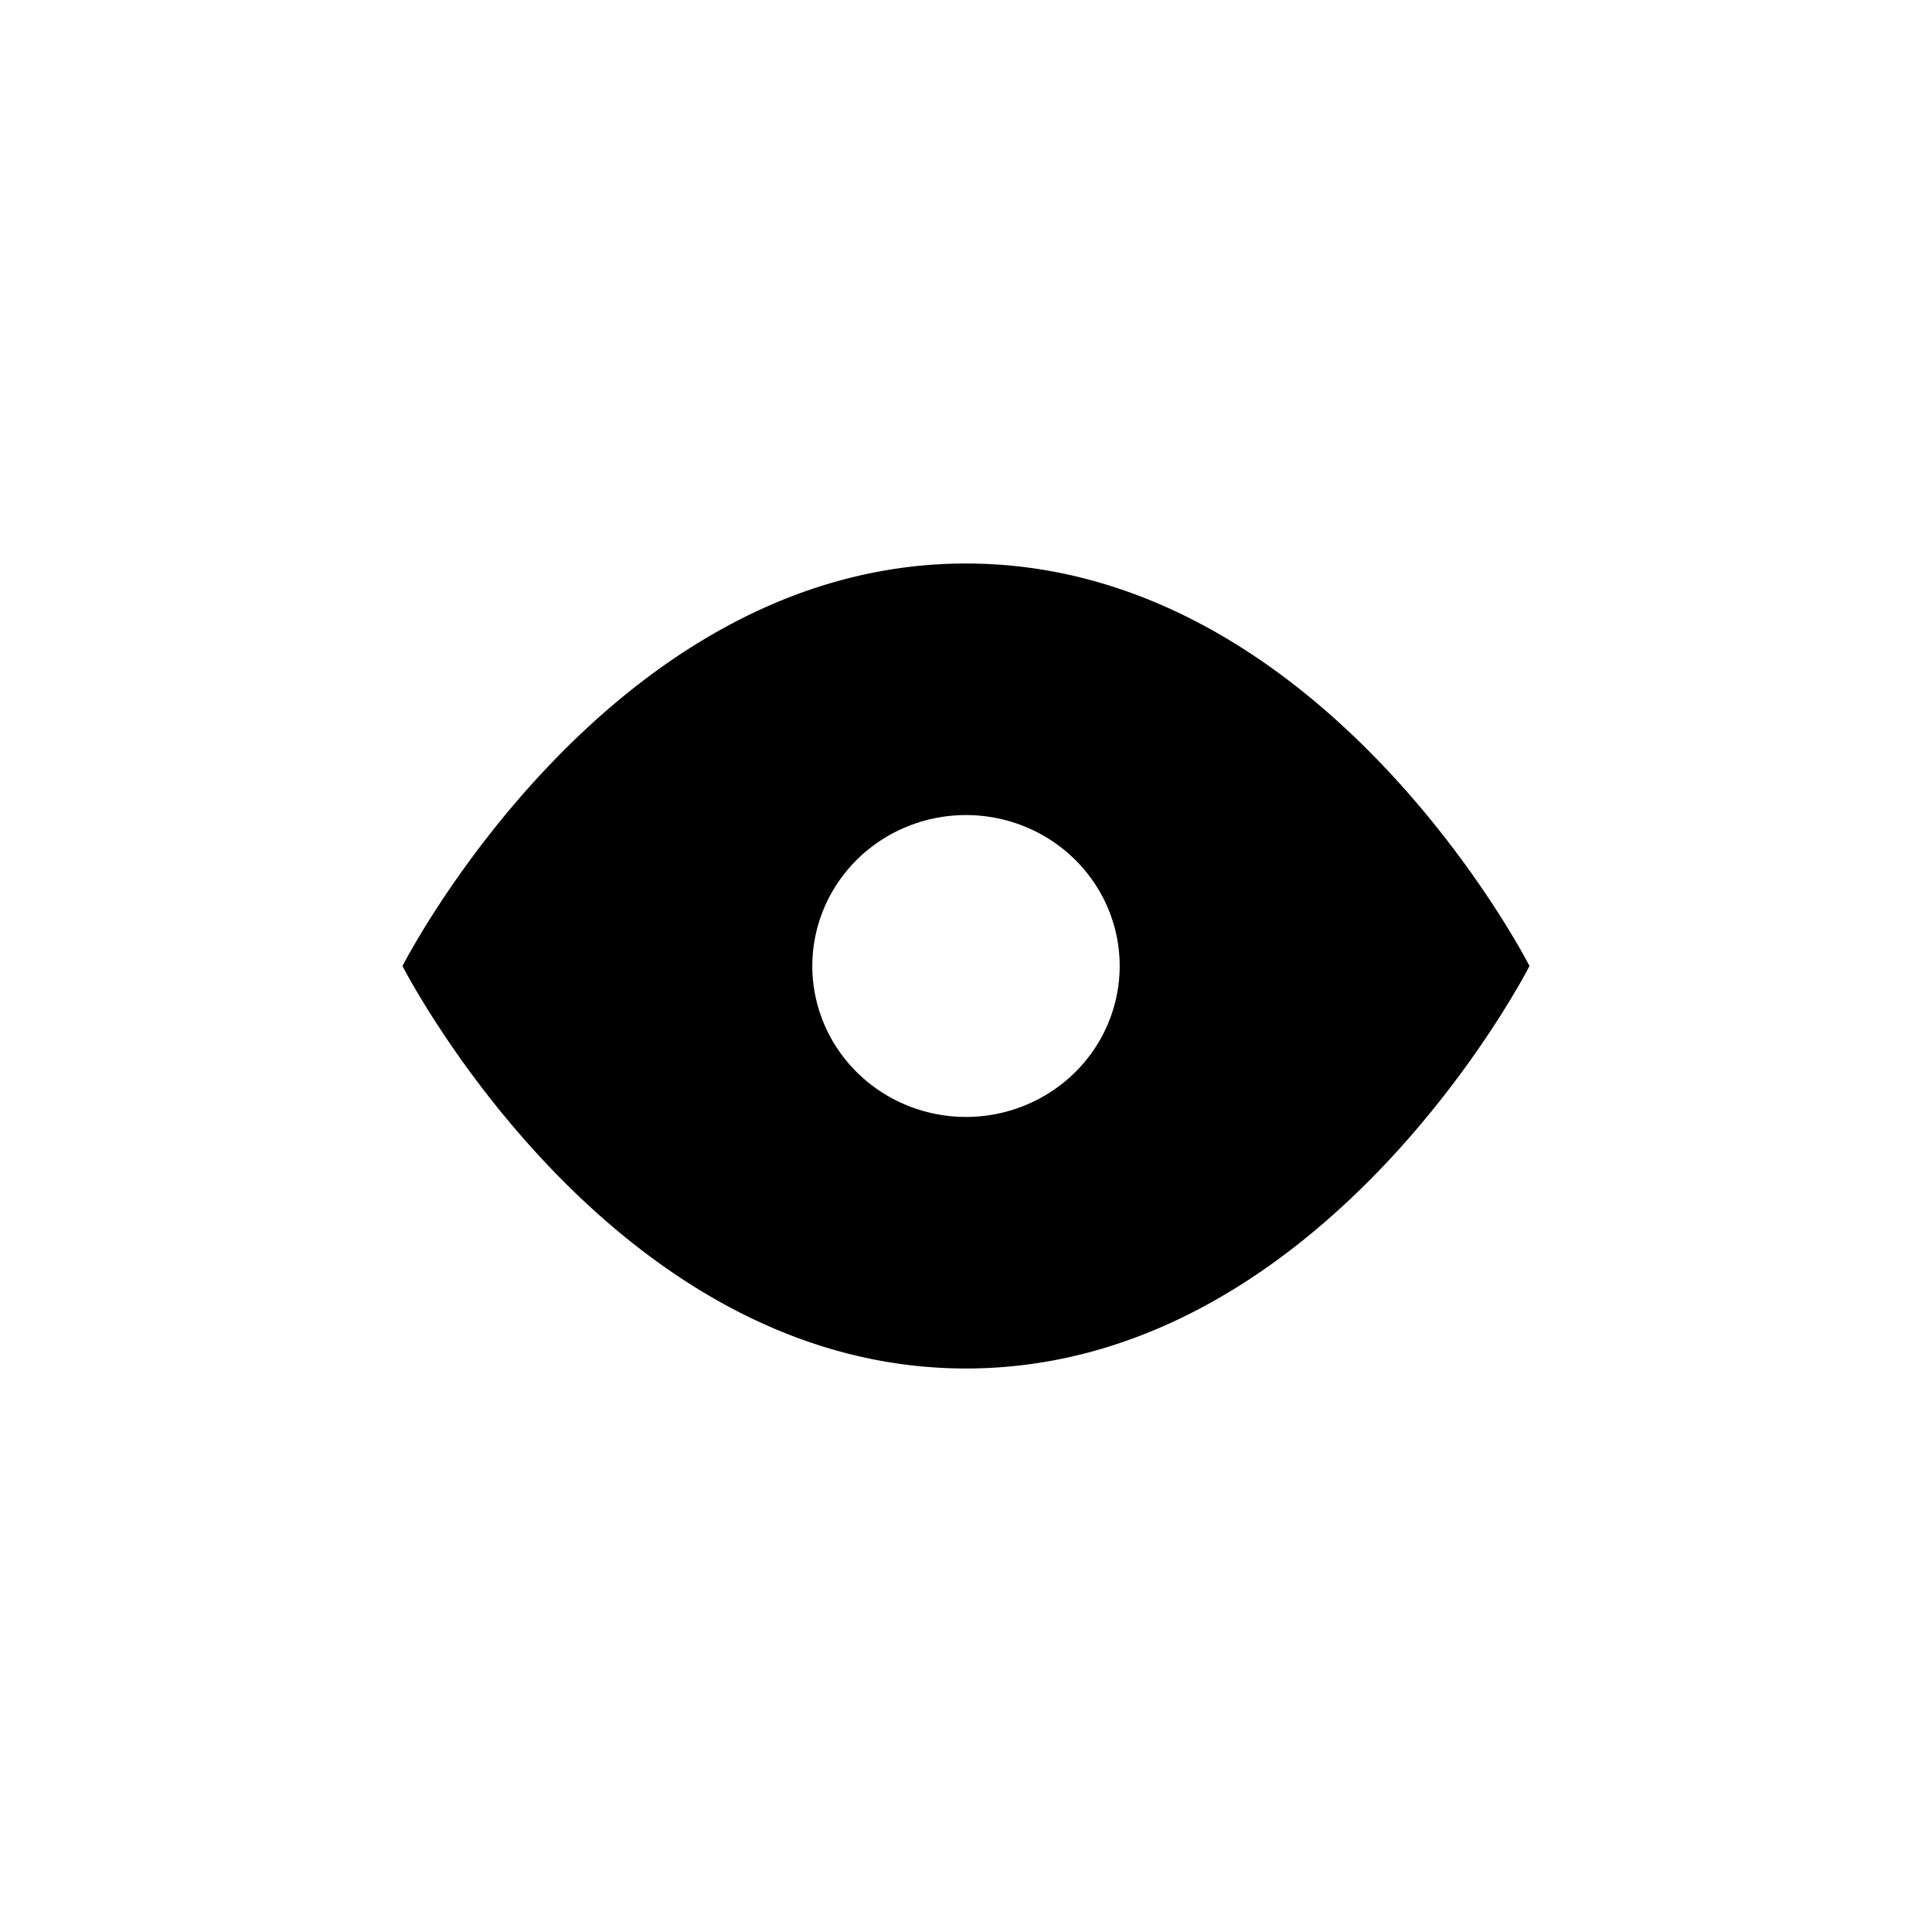 <svg xmlns="http://www.w3.org/2000/svg" xmlns:xlink="http://www.w3.org/1999/xlink" width="24" height="24">
    <path fill-rule="evenodd" d="M5 12s2.545-5 7-5 7 5 7 5-2.545 5-7 5-7-5-7-5z M10.091,12a1.909,1.875 0 1,0 3.818,0a1.909,1.875 0 1,0 -3.818,0"/>
</svg>

